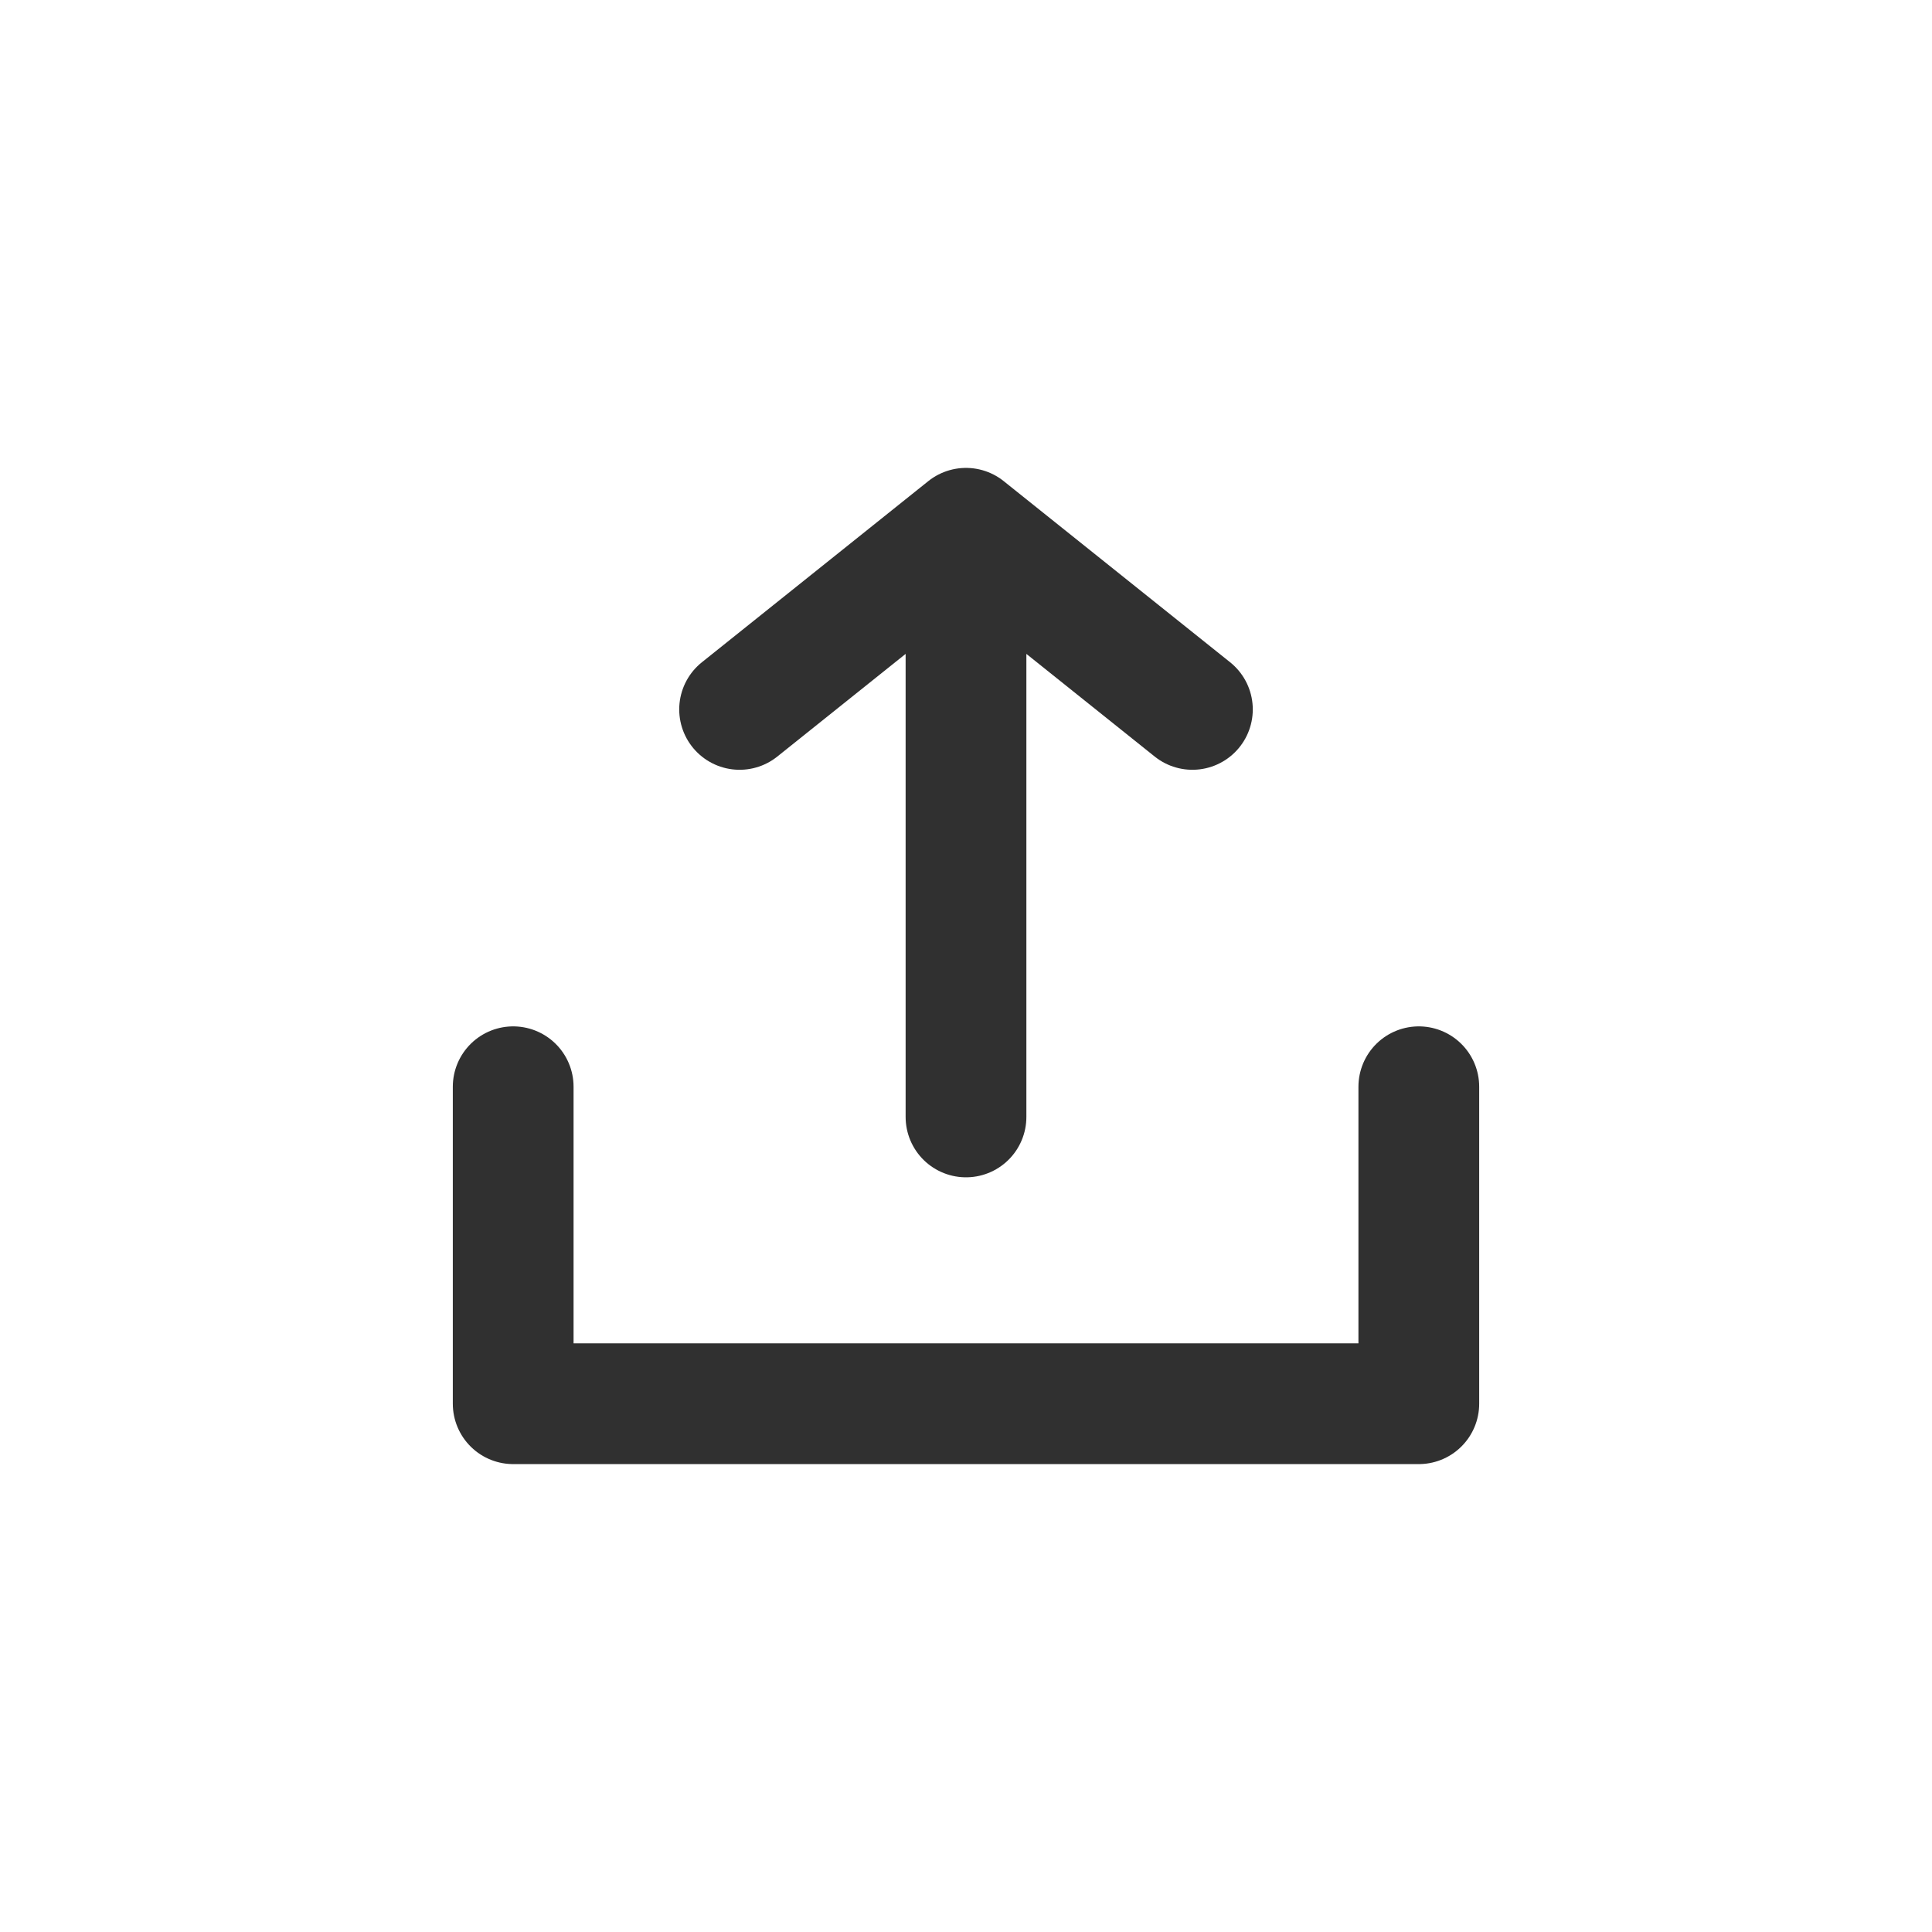 <svg width="32" height="32" viewBox="0 0 32 32" xmlns="http://www.w3.org/2000/svg">
    <g fill="none" fill-rule="evenodd">
        <path opacity=".2" d="M32 32H0V0h32z"/>
        <path stroke="#303030" stroke-width="2" stroke-linecap="round" stroke-linejoin="round" d="M8.5 18v5.25h15V18M12.25 11.75l1.875-1.5L16 8.75l1.875 1.5 1.875 1.5M16 18.5V8.75"/>
    </g>
</svg>
